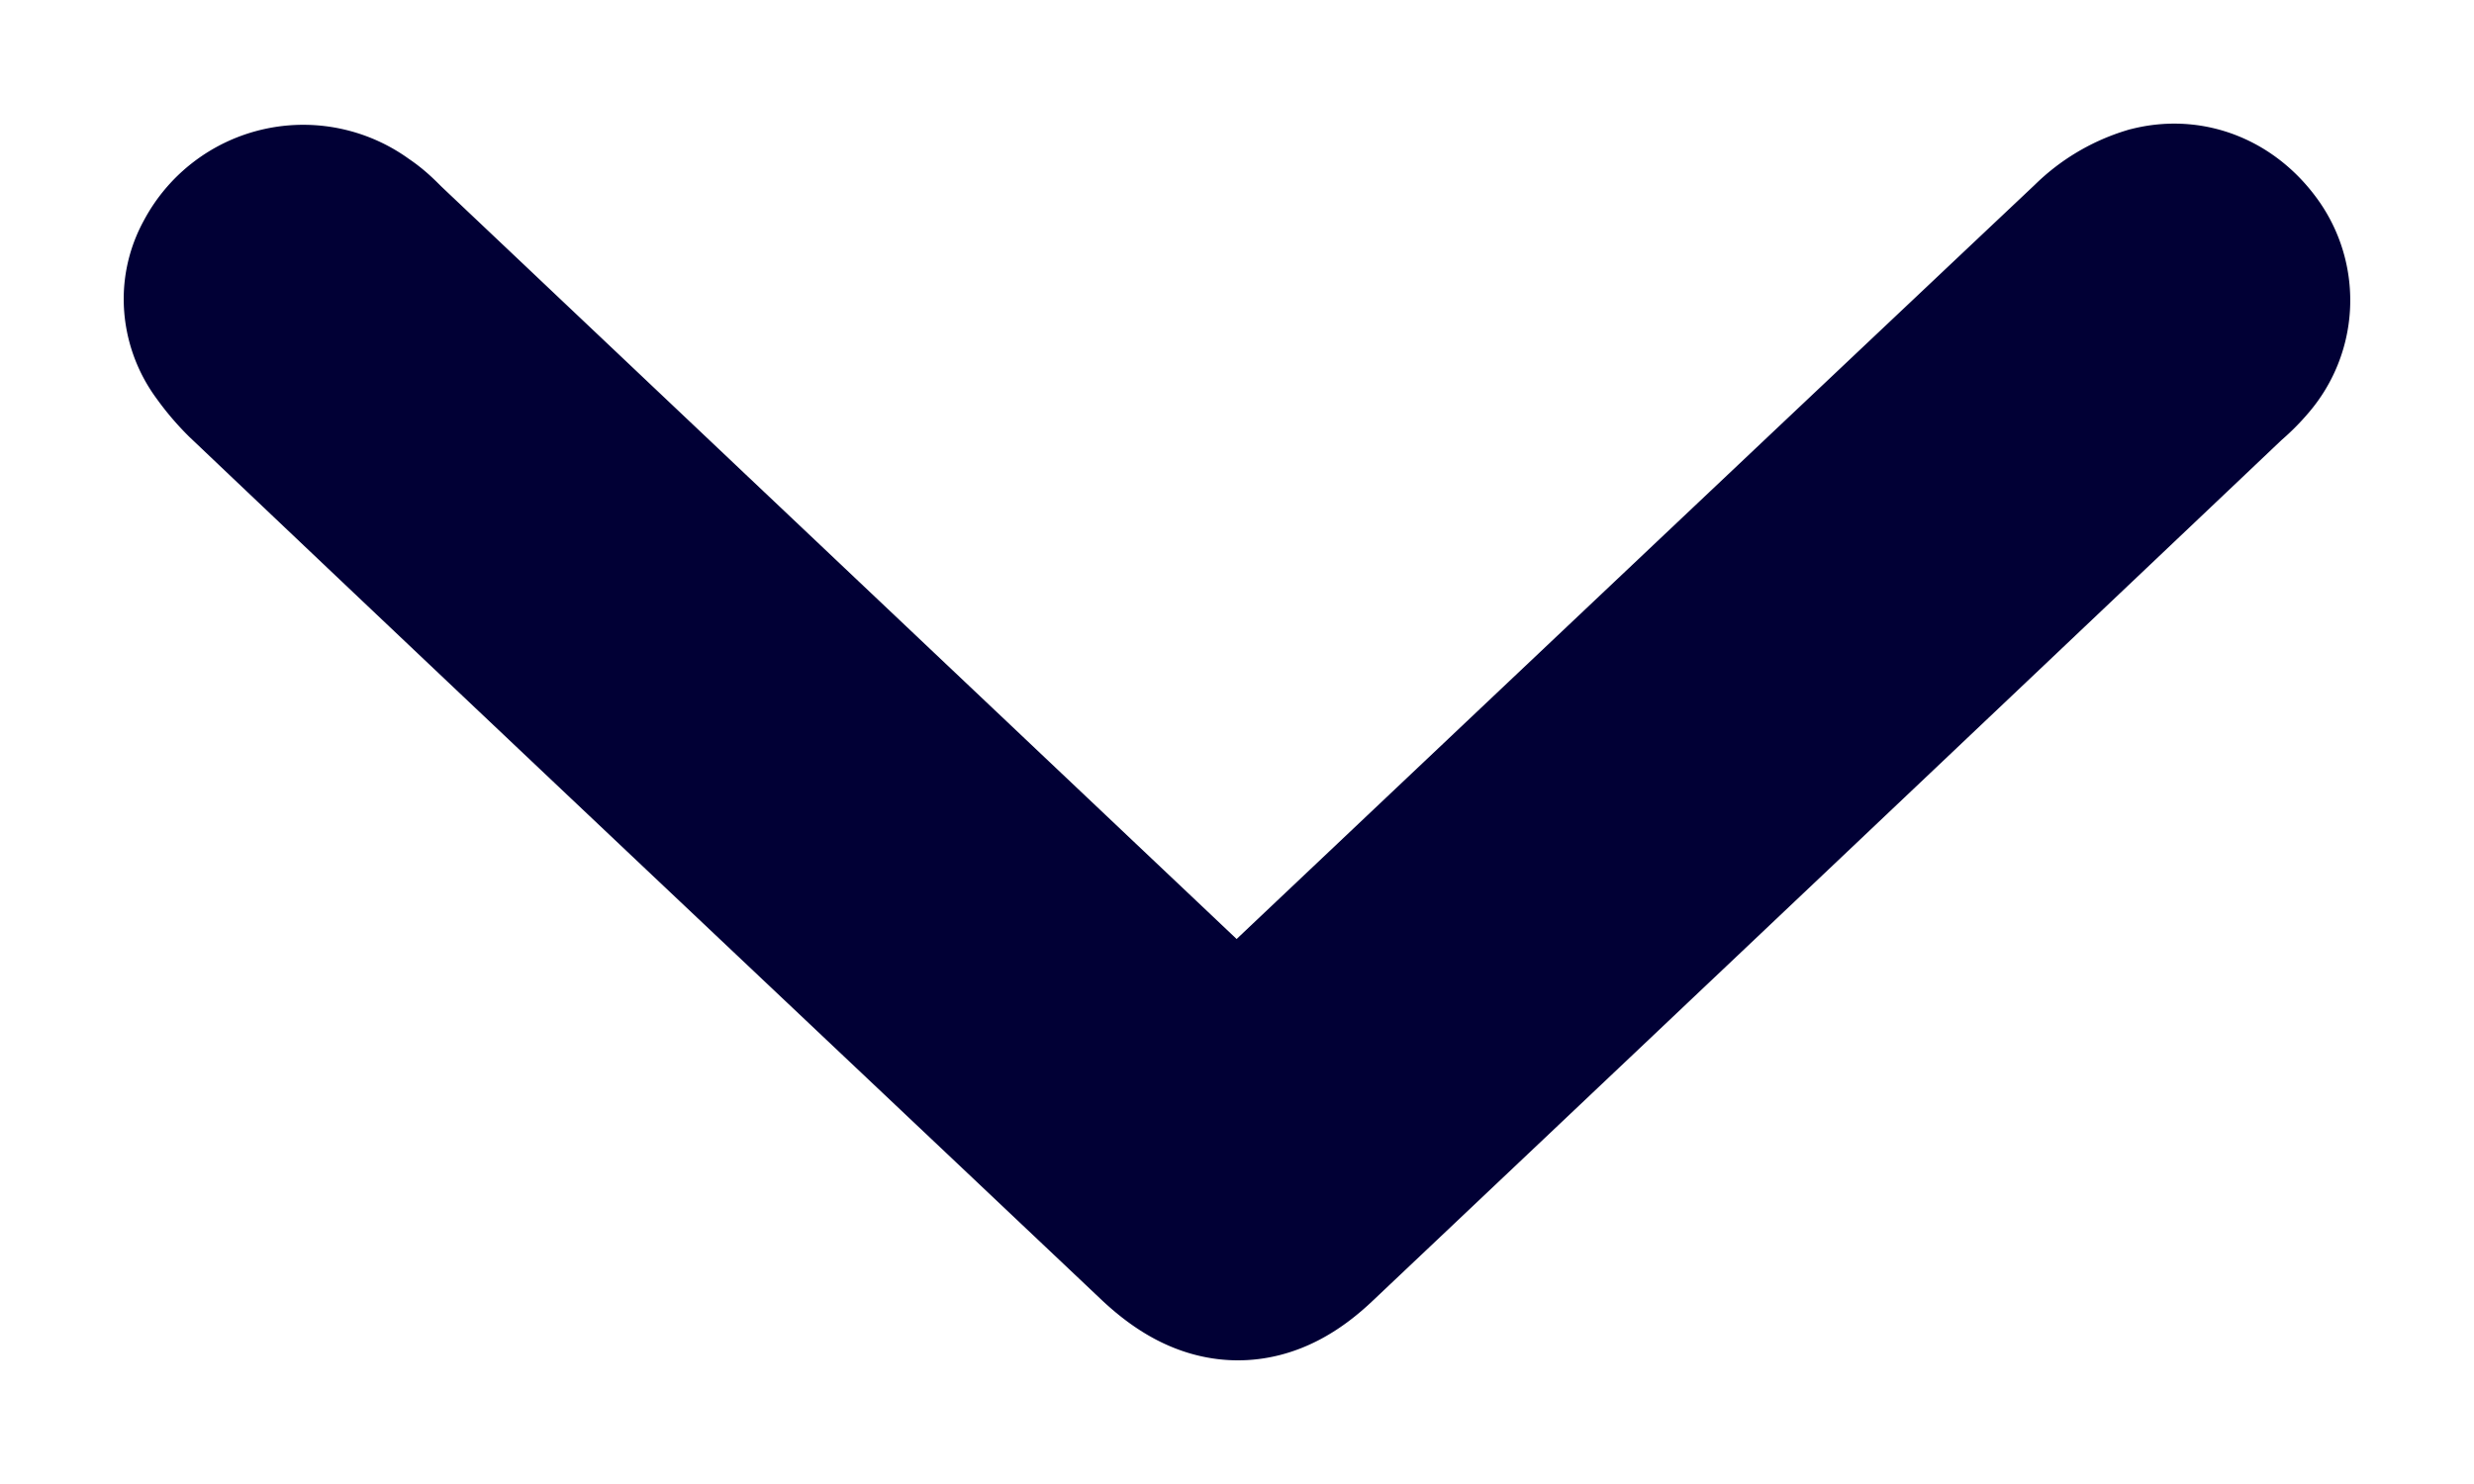 <svg width="10" height="6" fill="none" xmlns="http://www.w3.org/2000/svg"><path d="M1 1.21a.16.16 0 01.021-.08.23.23 0 01.346-.077c.029.018.049.041.073.064l3.492 3.305c.037.035.09.04.127.006l.01-.01C6.236 3.314 7.403 2.21 8.573 1.106a.403.403 0 01.166-.1c.093-.023.173.02.226.096a.198.198 0 01-.012.24.504.504 0 01-.065.065 3084.082 3084.082 0 01-3.682 3.488c-.149.142-.258.138-.407 0C3.572 3.734 2.34 2.573 1.113 1.407a.698.698 0 01-.076-.09A.18.18 0 011 1.21z" fill="#010035" stroke="#010035"/></svg>